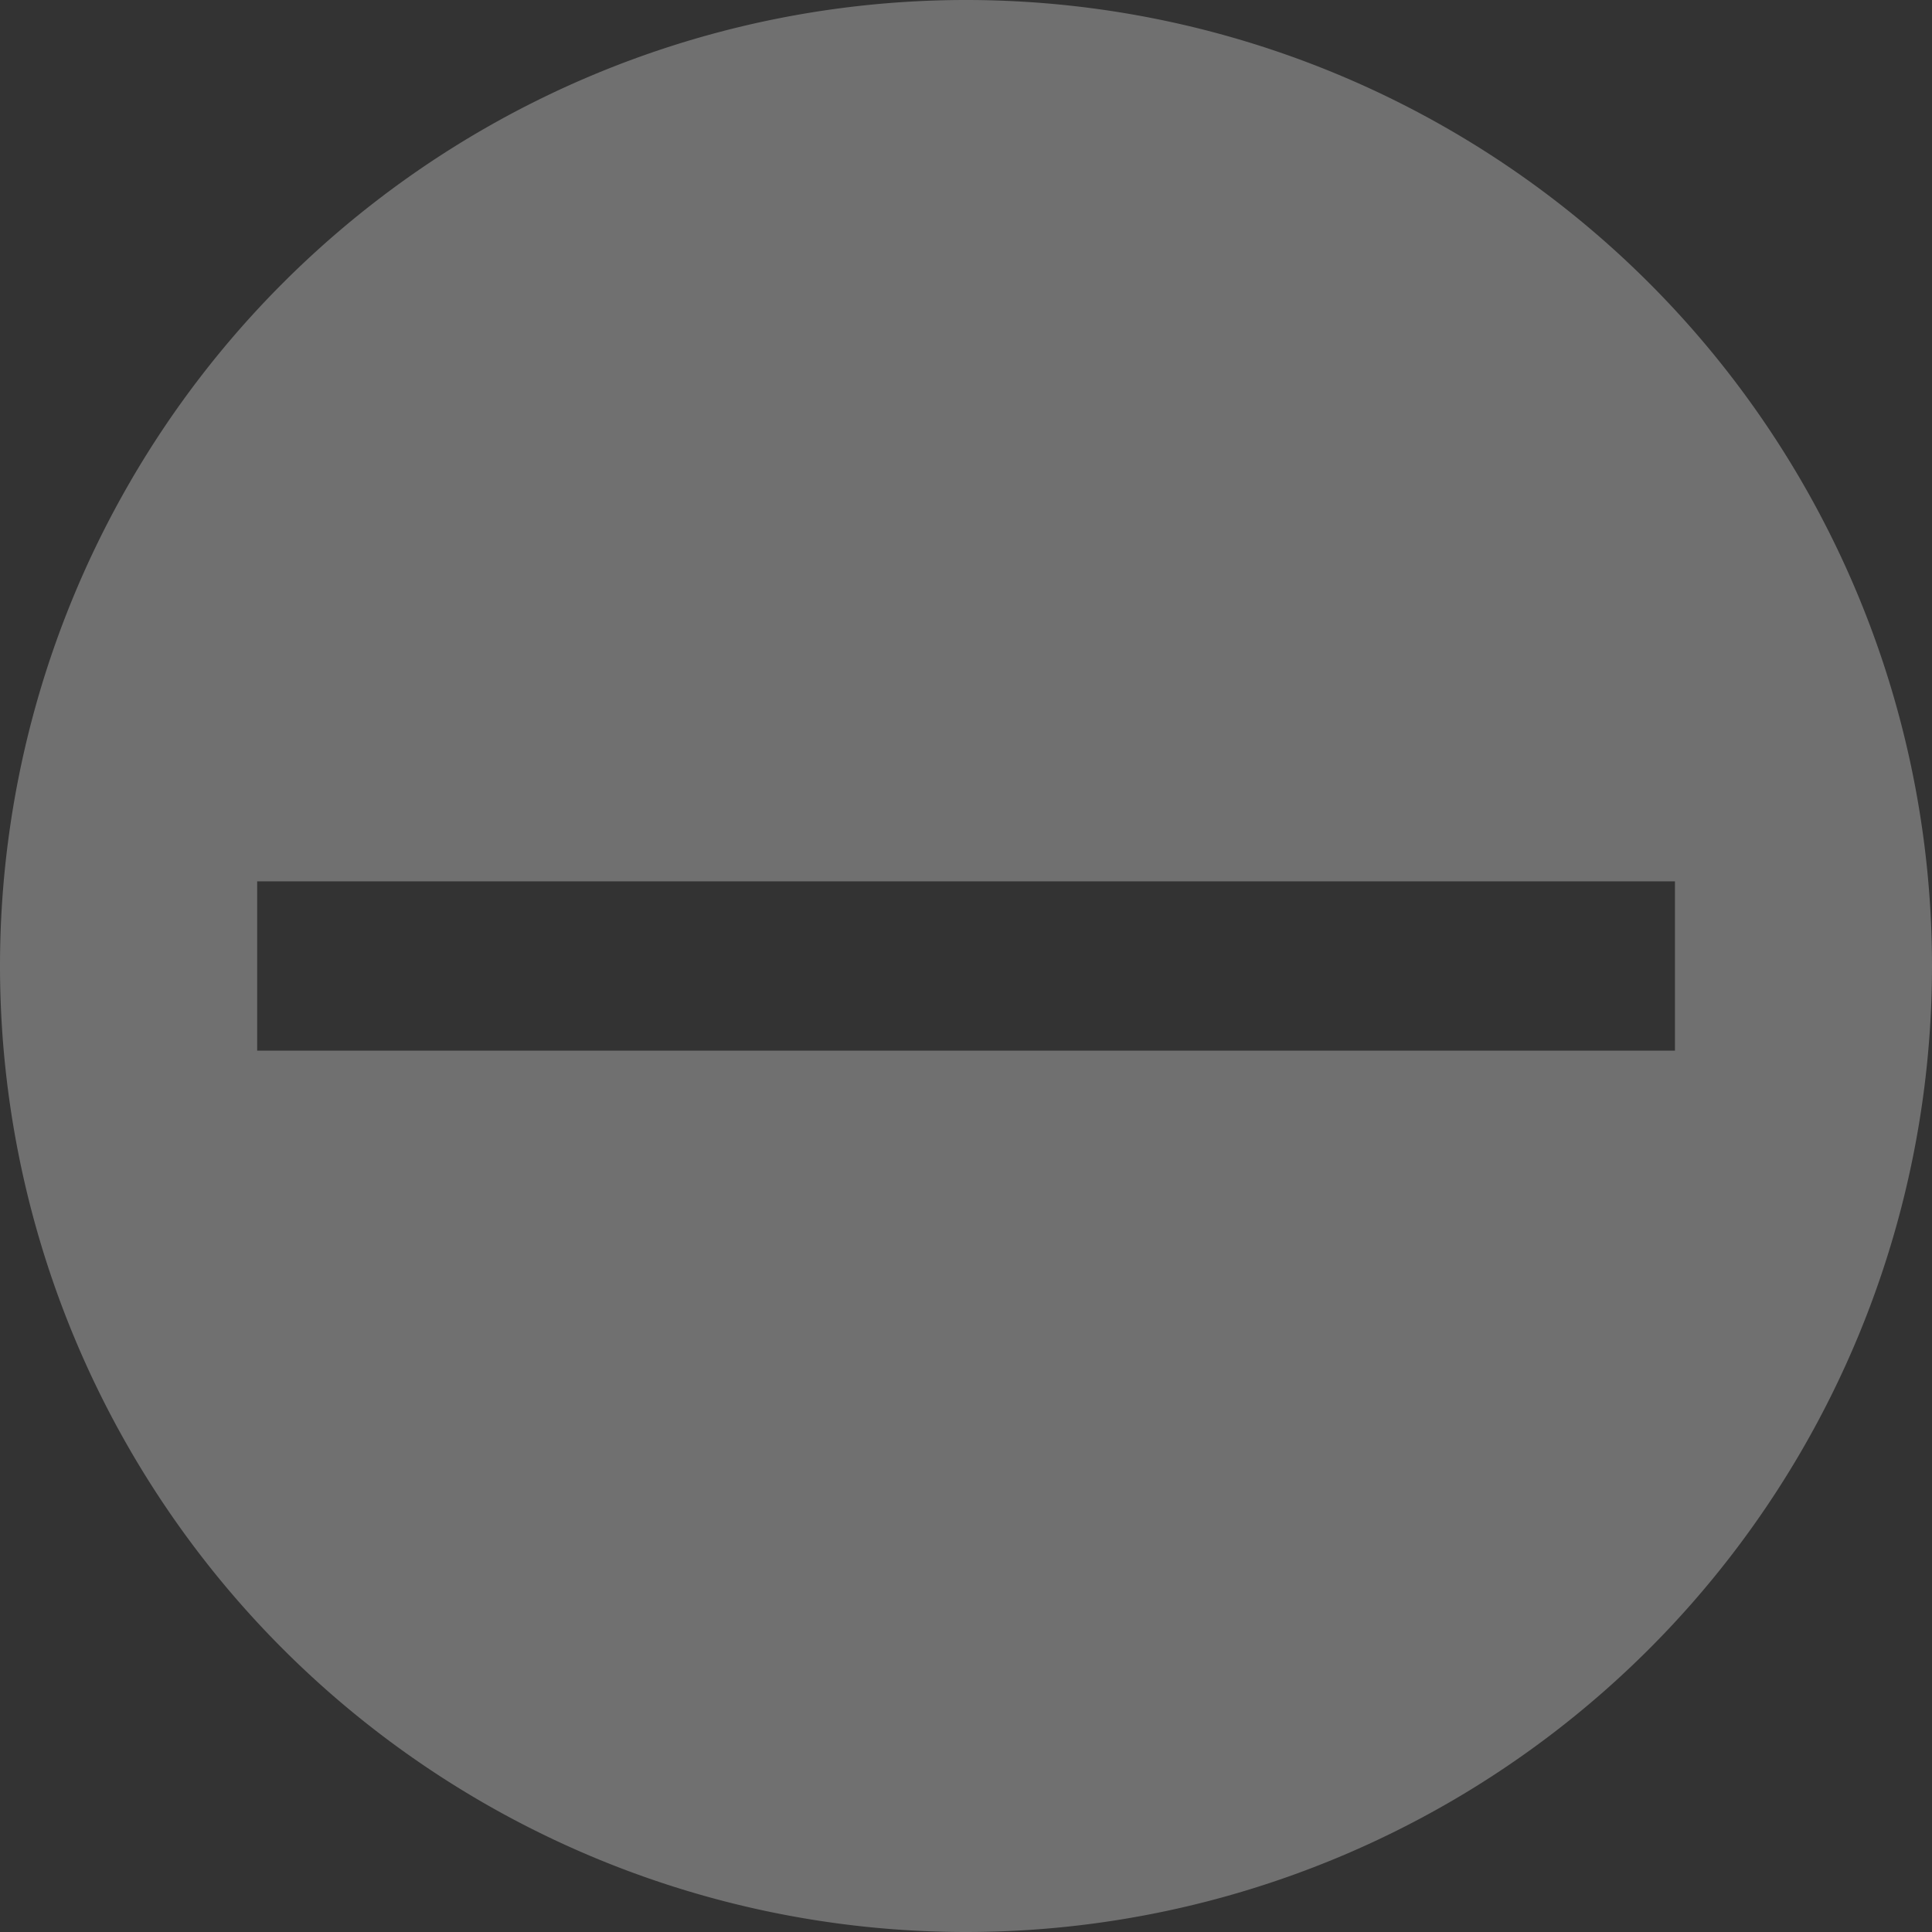 <?xml version="1.0" encoding="UTF-8" standalone="no"?>
<!-- Created with Inkscape (http://www.inkscape.org/) -->

<svg
   width="50"
   height="50"
   viewBox="0 0 13.229 13.229"
   version="1.1"
   id="svg5"
   sodipodi:docname="minus.svg"
   inkscape:version="1.2.2 (732a01da63, 2022-12-09)"
   xmlns:inkscape="http://www.inkscape.org/namespaces/inkscape"
   xmlns:sodipodi="http://sodipodi.sourceforge.net/DTD/sodipodi-0.dtd"
   xmlns="http://www.w3.org/2000/svg"
   xmlns:svg="http://www.w3.org/2000/svg">
  <rect x="0" y="0" width="13.229" height="13.229" fill="#333333" stroke="none"/>
  <sodipodi:namedview
     id="namedview7"
     pagecolor="#ffffff"
     bordercolor="#000000"
     borderopacity="0.25"
     inkscape:showpageshadow="2"
     inkscape:pageopacity="0.0"
     inkscape:pagecheckerboard="0"
     inkscape:deskcolor="#d1d1d1"
     inkscape:document-units="mm"
     showgrid="false"
     inkscape:zoom="8.5850186"
     inkscape:cx="26.790856"
     inkscape:cy="26.324928"
     inkscape:window-width="1366"
     inkscape:window-height="705"
     inkscape:window-x="-8"
     inkscape:window-y="-8"
     inkscape:window-maximized="1"
     inkscape:current-layer="layer1" />
  <defs
     id="defs2" />
  <g
     inkscape:label="Layer 1"
     inkscape:groupmode="layer"
     id="layer1">
    <path
       id="path234"
       style="fill:#ffffff;stroke:#000000;stroke-width:0;stroke-linejoin:round;fill-opacity:0.3"
       d="M 6.615 0 A 6.615 6.615 0 0 0 0 6.615 A 6.615 6.615 0 0 0 6.615 13.229 A 6.615 6.615 0 0 0 13.229 6.615 A 6.615 6.615 0 0 0 6.615 0 z M 1.761 6.035 L 11.469 6.035 L 11.469 7.194 L 1.761 7.194 L 1.761 6.035 z " />
  </g>
</svg>
